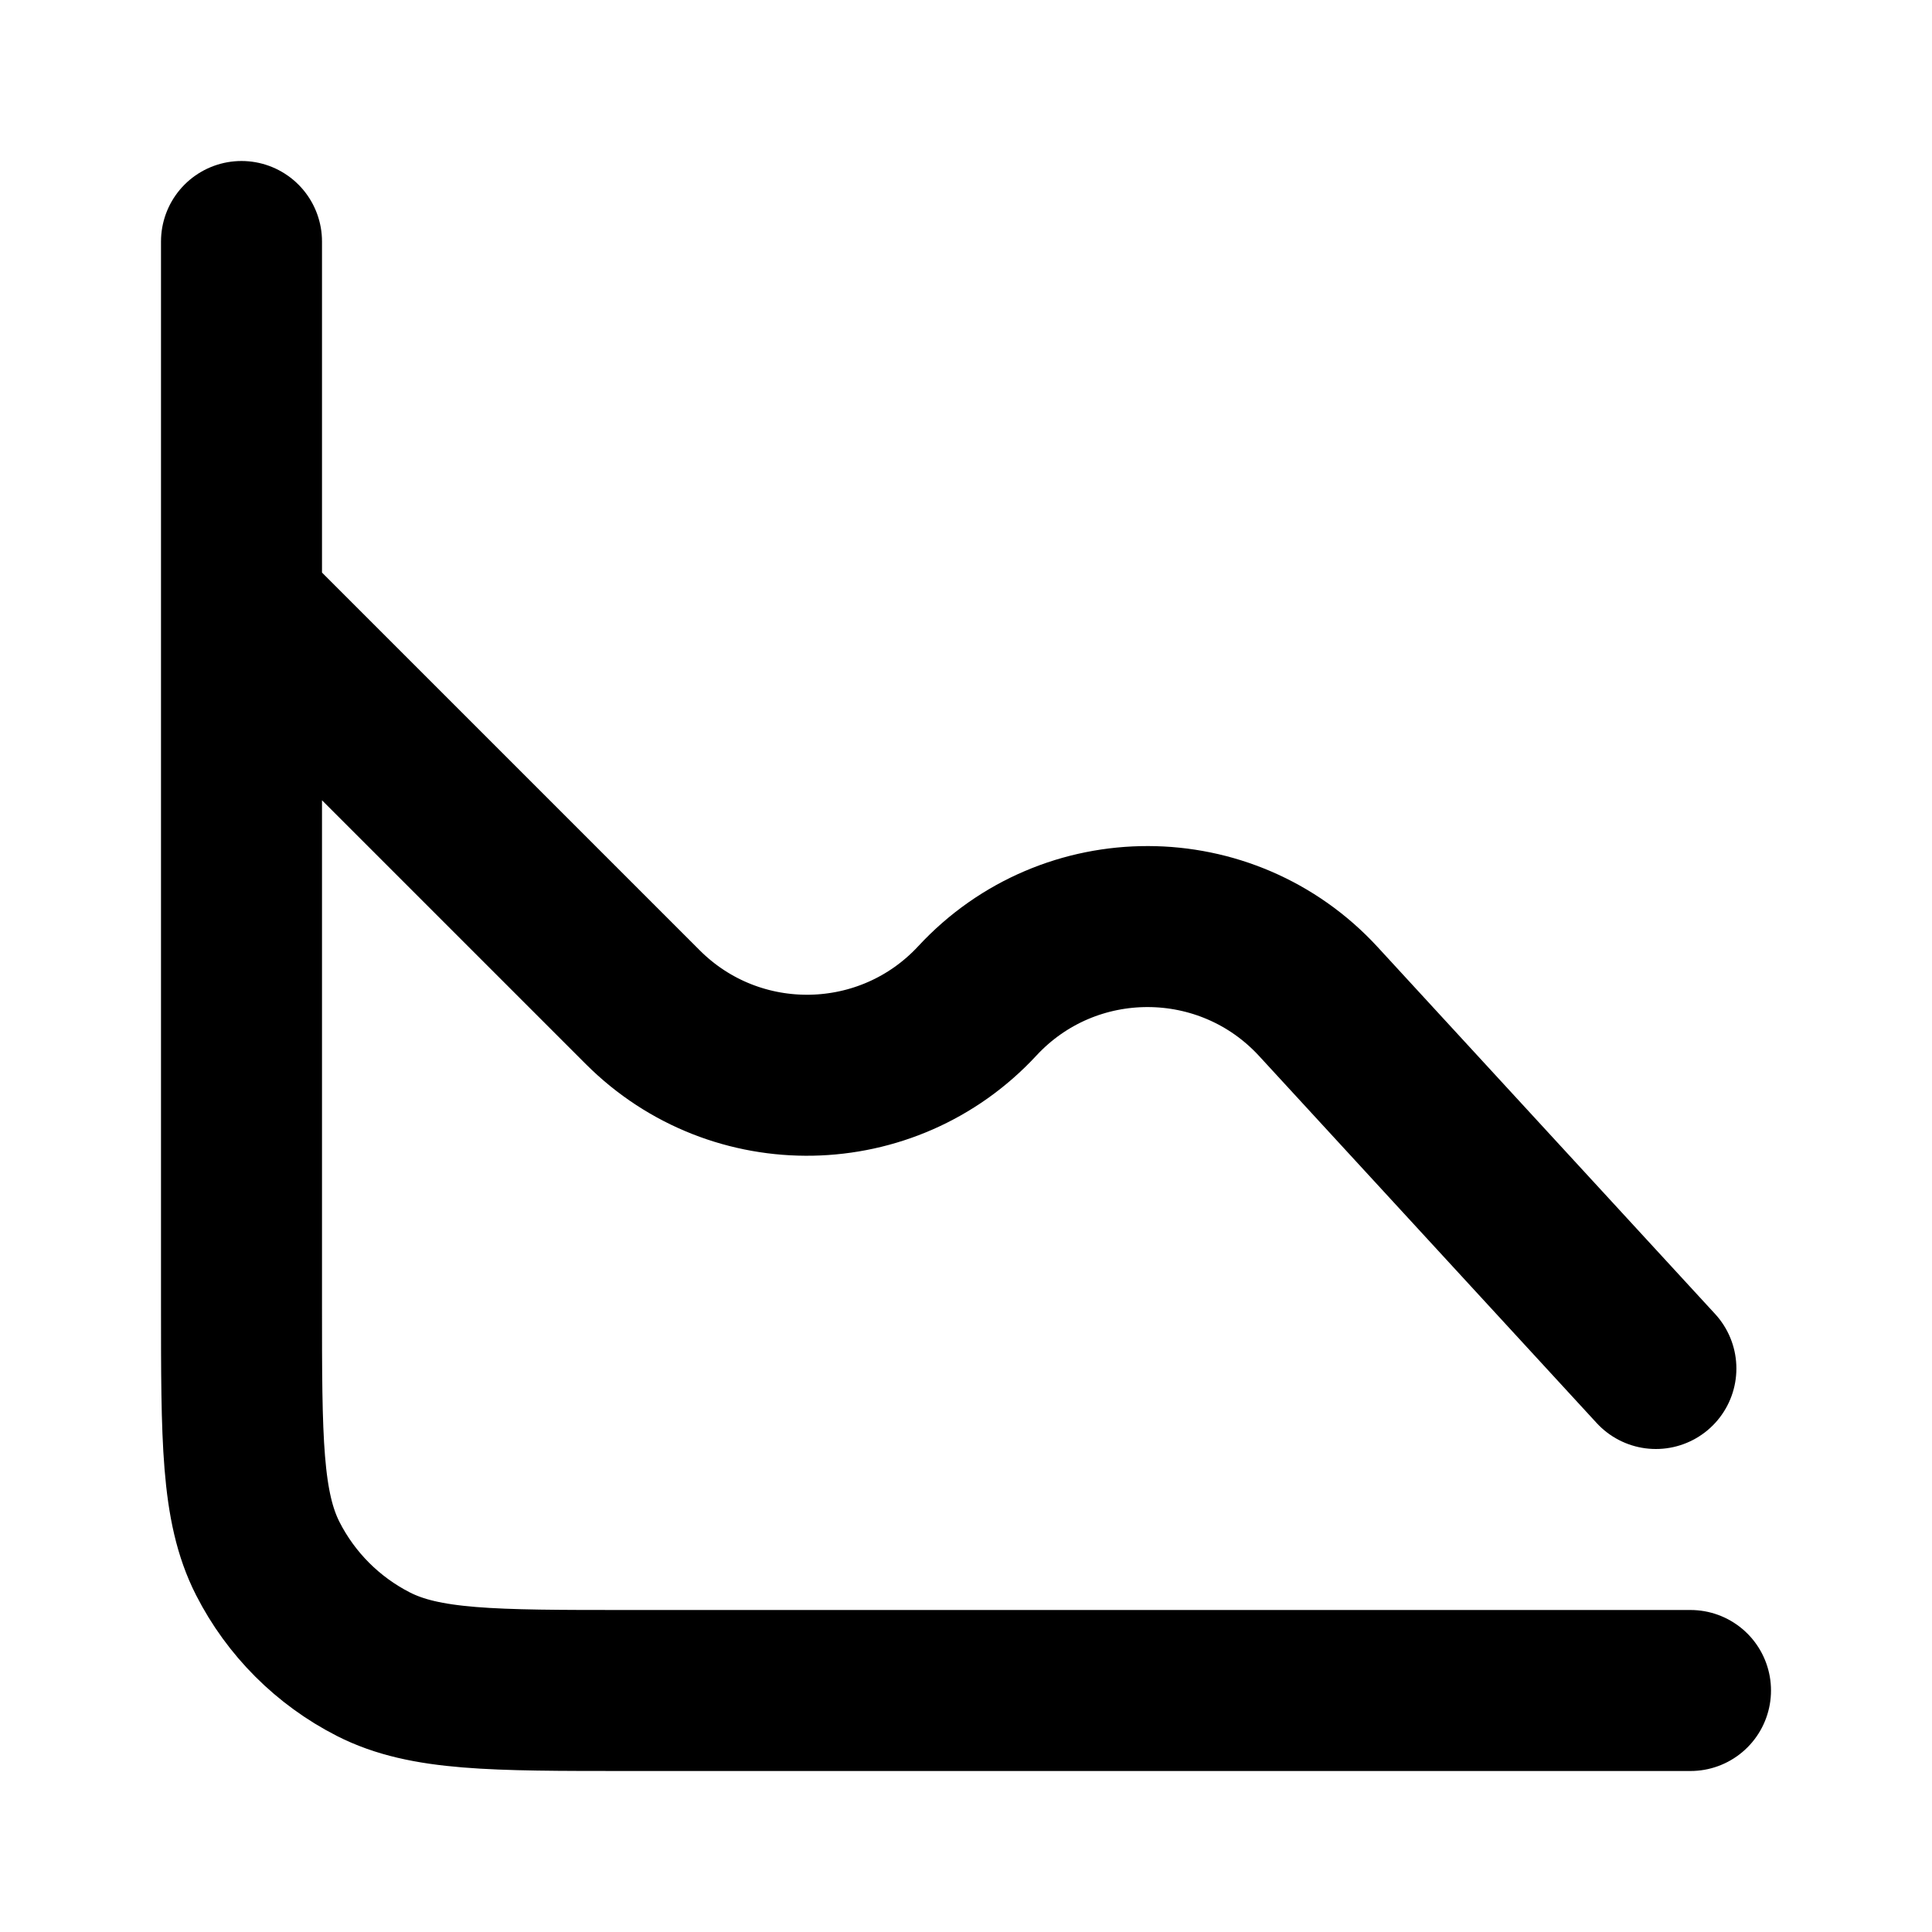 <svg width="24" height="24" viewBox="0 0 24 24" fill="none" xmlns="http://www.w3.org/2000/svg">
<path d="M20.57 17L16.377 12.441C15.237 11.203 13.284 11.199 12.14 12.434C11.028 13.633 9.143 13.669 7.986 12.513L3 7.527M21 21H7.8C6.12 21 5.28 21 4.638 20.673C4.074 20.385 3.615 19.927 3.327 19.362C3 18.72 3 17.88 3 16.2V3" stroke="currentColor" stroke-width="2" stroke-linecap="round" stroke-linejoin="round"/>
</svg>
